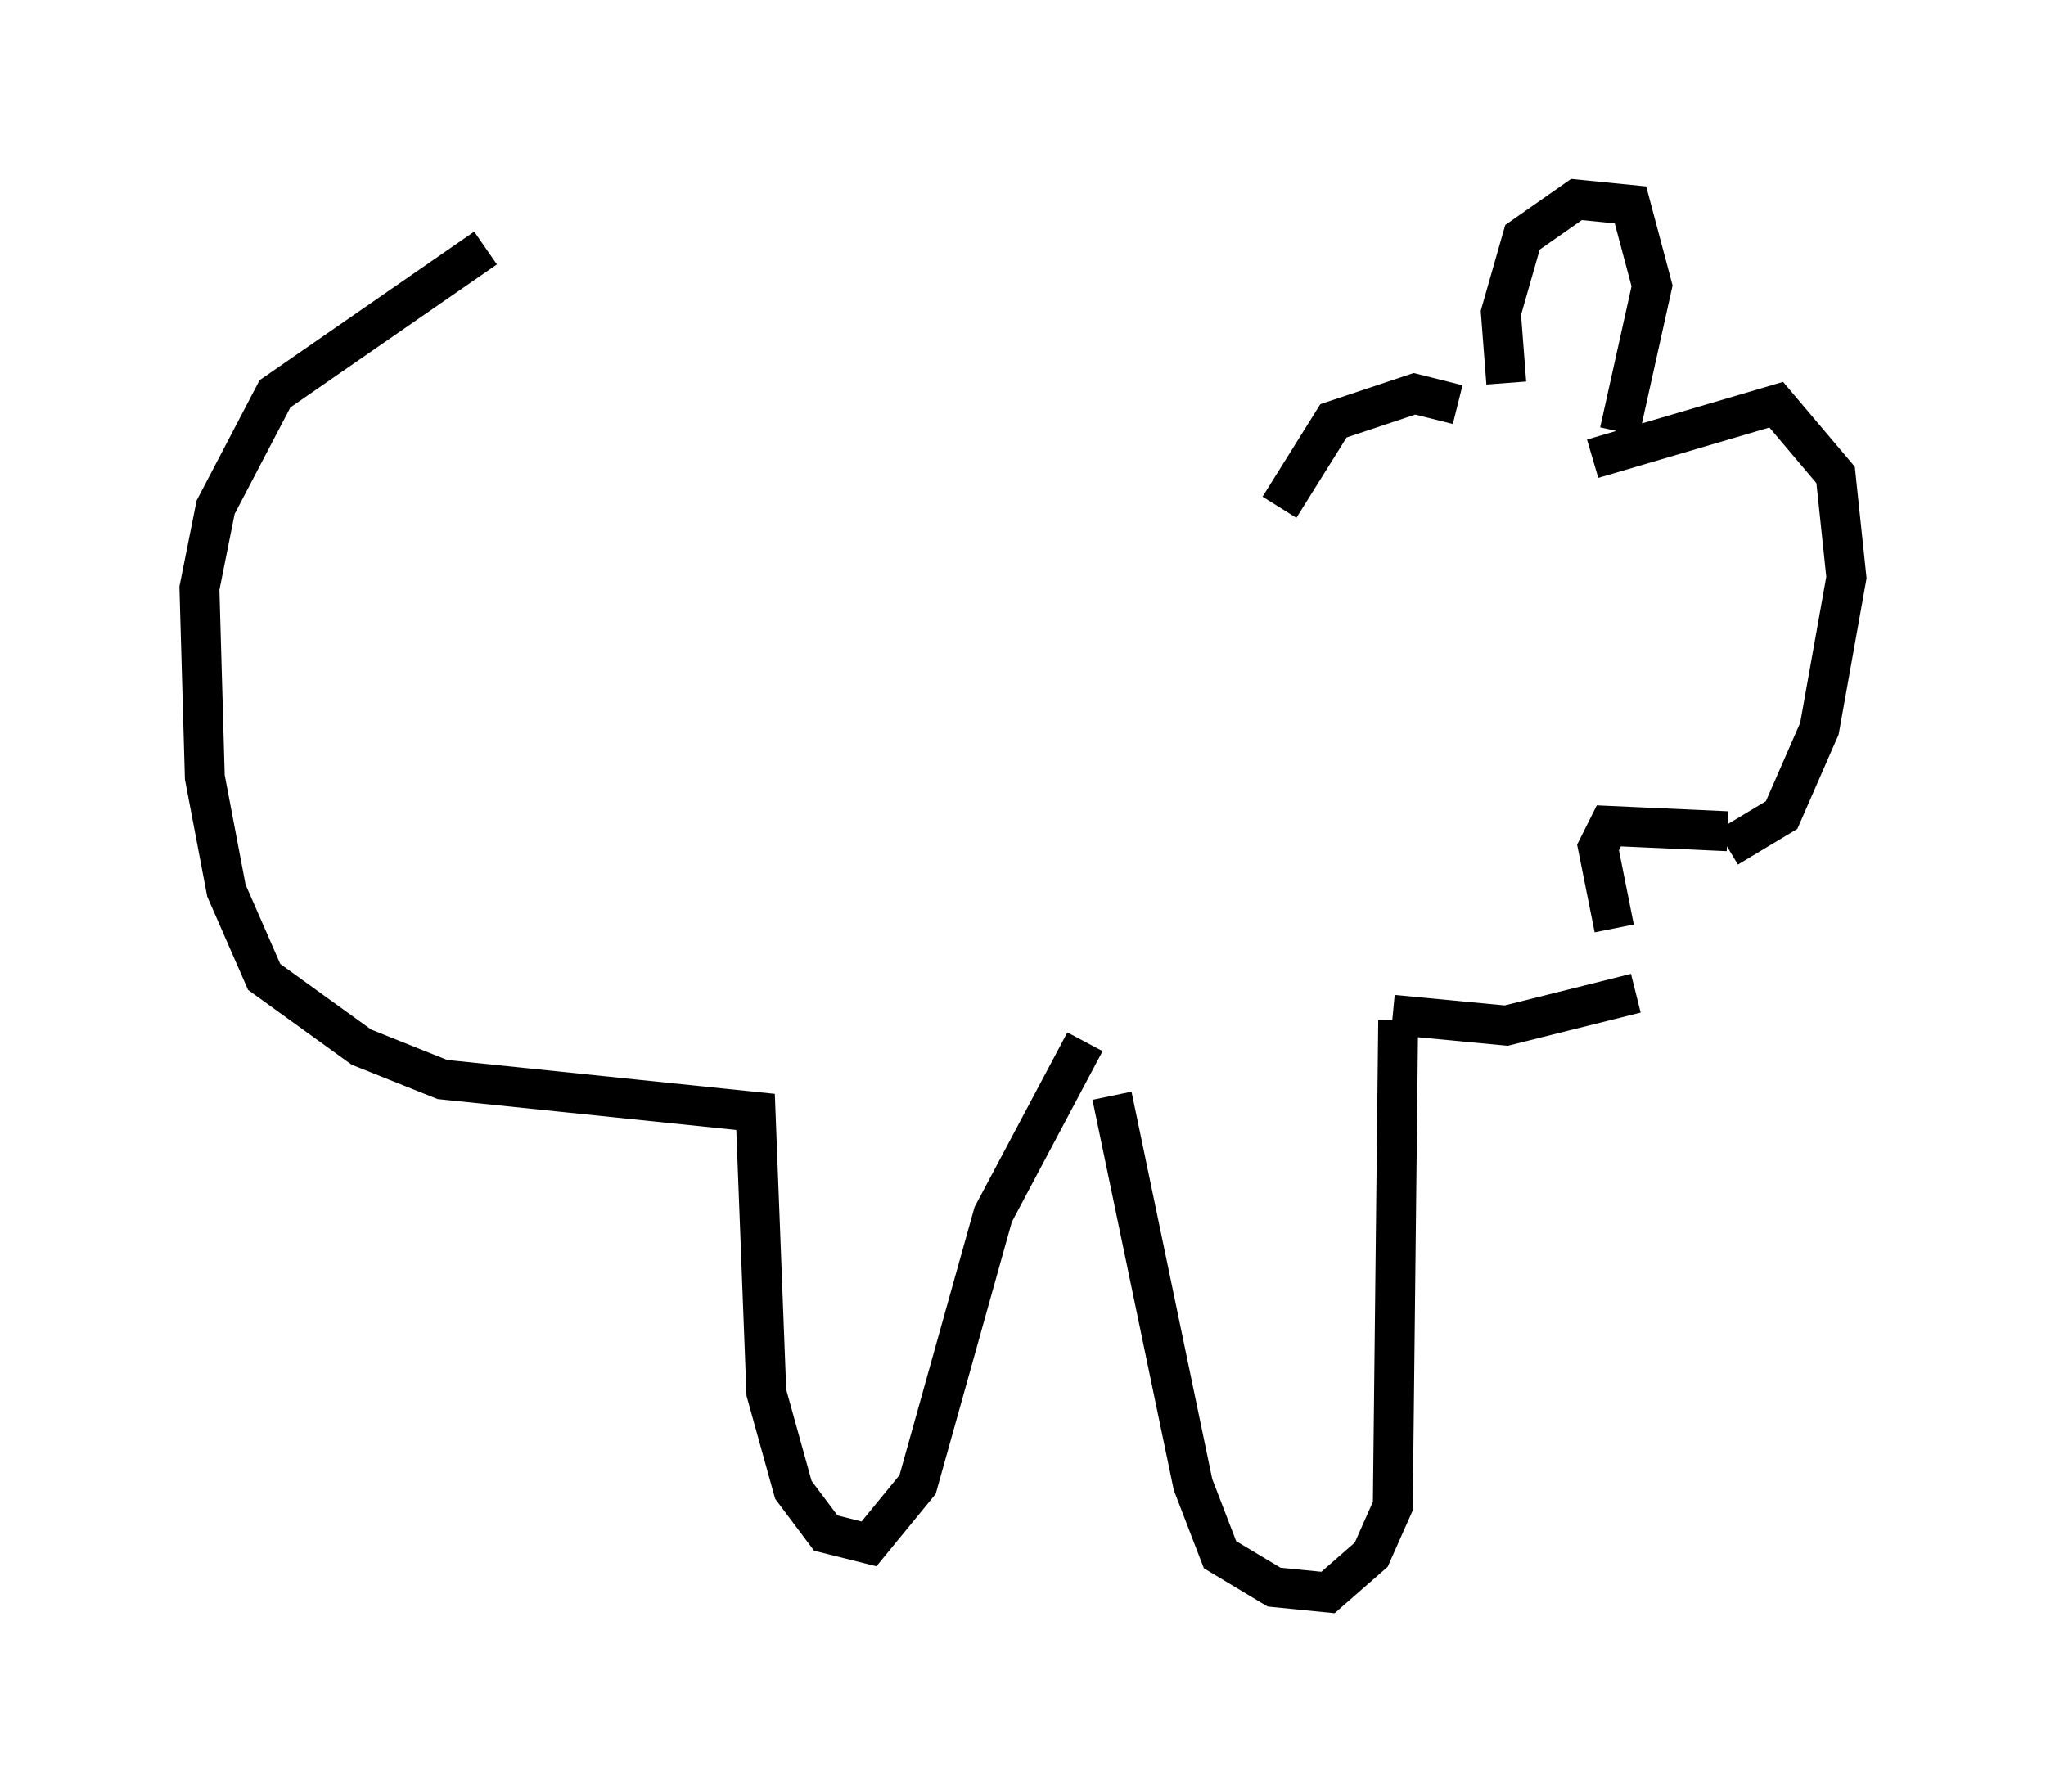 <?xml version="1.0" encoding="utf-8" ?>
<svg baseProfile="full" height="44.912" version="1.1" width="51.272" xmlns="http://www.w3.org/2000/svg" xmlns:ev="http://www.w3.org/2001/xml-events" xmlns:xlink="http://www.w3.org/1999/xlink"><defs /><rect fill="white" height="44.912" width="51.272" x="0" y="0" /><path d="M31.522, 15.013 m0.541, -2.3 l1.353, -2.165 2.03, -0.677 l1.083, 0.271 m1.218, -0.541 l-0.135, -1.759 0.541, -1.894 l1.353, -0.947 1.353, 0.135 l0.541, 2.03 -0.812, 3.654 m-0.677, 0.677 l4.601, -1.353 1.488, 1.759 l0.271, 2.571 -0.677, 3.789 l-0.947, 2.165 -1.353, 0.812 m0.0, -0.406 l-2.977, -0.135 -0.271, 0.541 l0.406, 2.03 m0.541, 1.624 l-3.248, 0.812 -2.842, -0.271 m0.135, 0.135 l-0.135, 12.178 -0.541, 1.218 l-1.083, 0.947 -1.353, -0.135 l-1.353, -0.812 -0.677, -1.759 l-2.03, -9.743 m-0.677, -1.353 l-2.3, 4.33 -1.894, 6.766 l-1.218, 1.488 -1.083, -0.271 l-0.812, -1.083 -0.677, -2.436 l-0.271, -7.036 -7.848, -0.812 l-2.03, -0.812 -2.436, -1.759 l-0.947, -2.165 -0.541, -2.842 l-0.135, -4.736 0.406, -2.03 l1.488, -2.842 5.277, -3.654 " fill="none" stroke="black" stroke-width="1" /></svg>